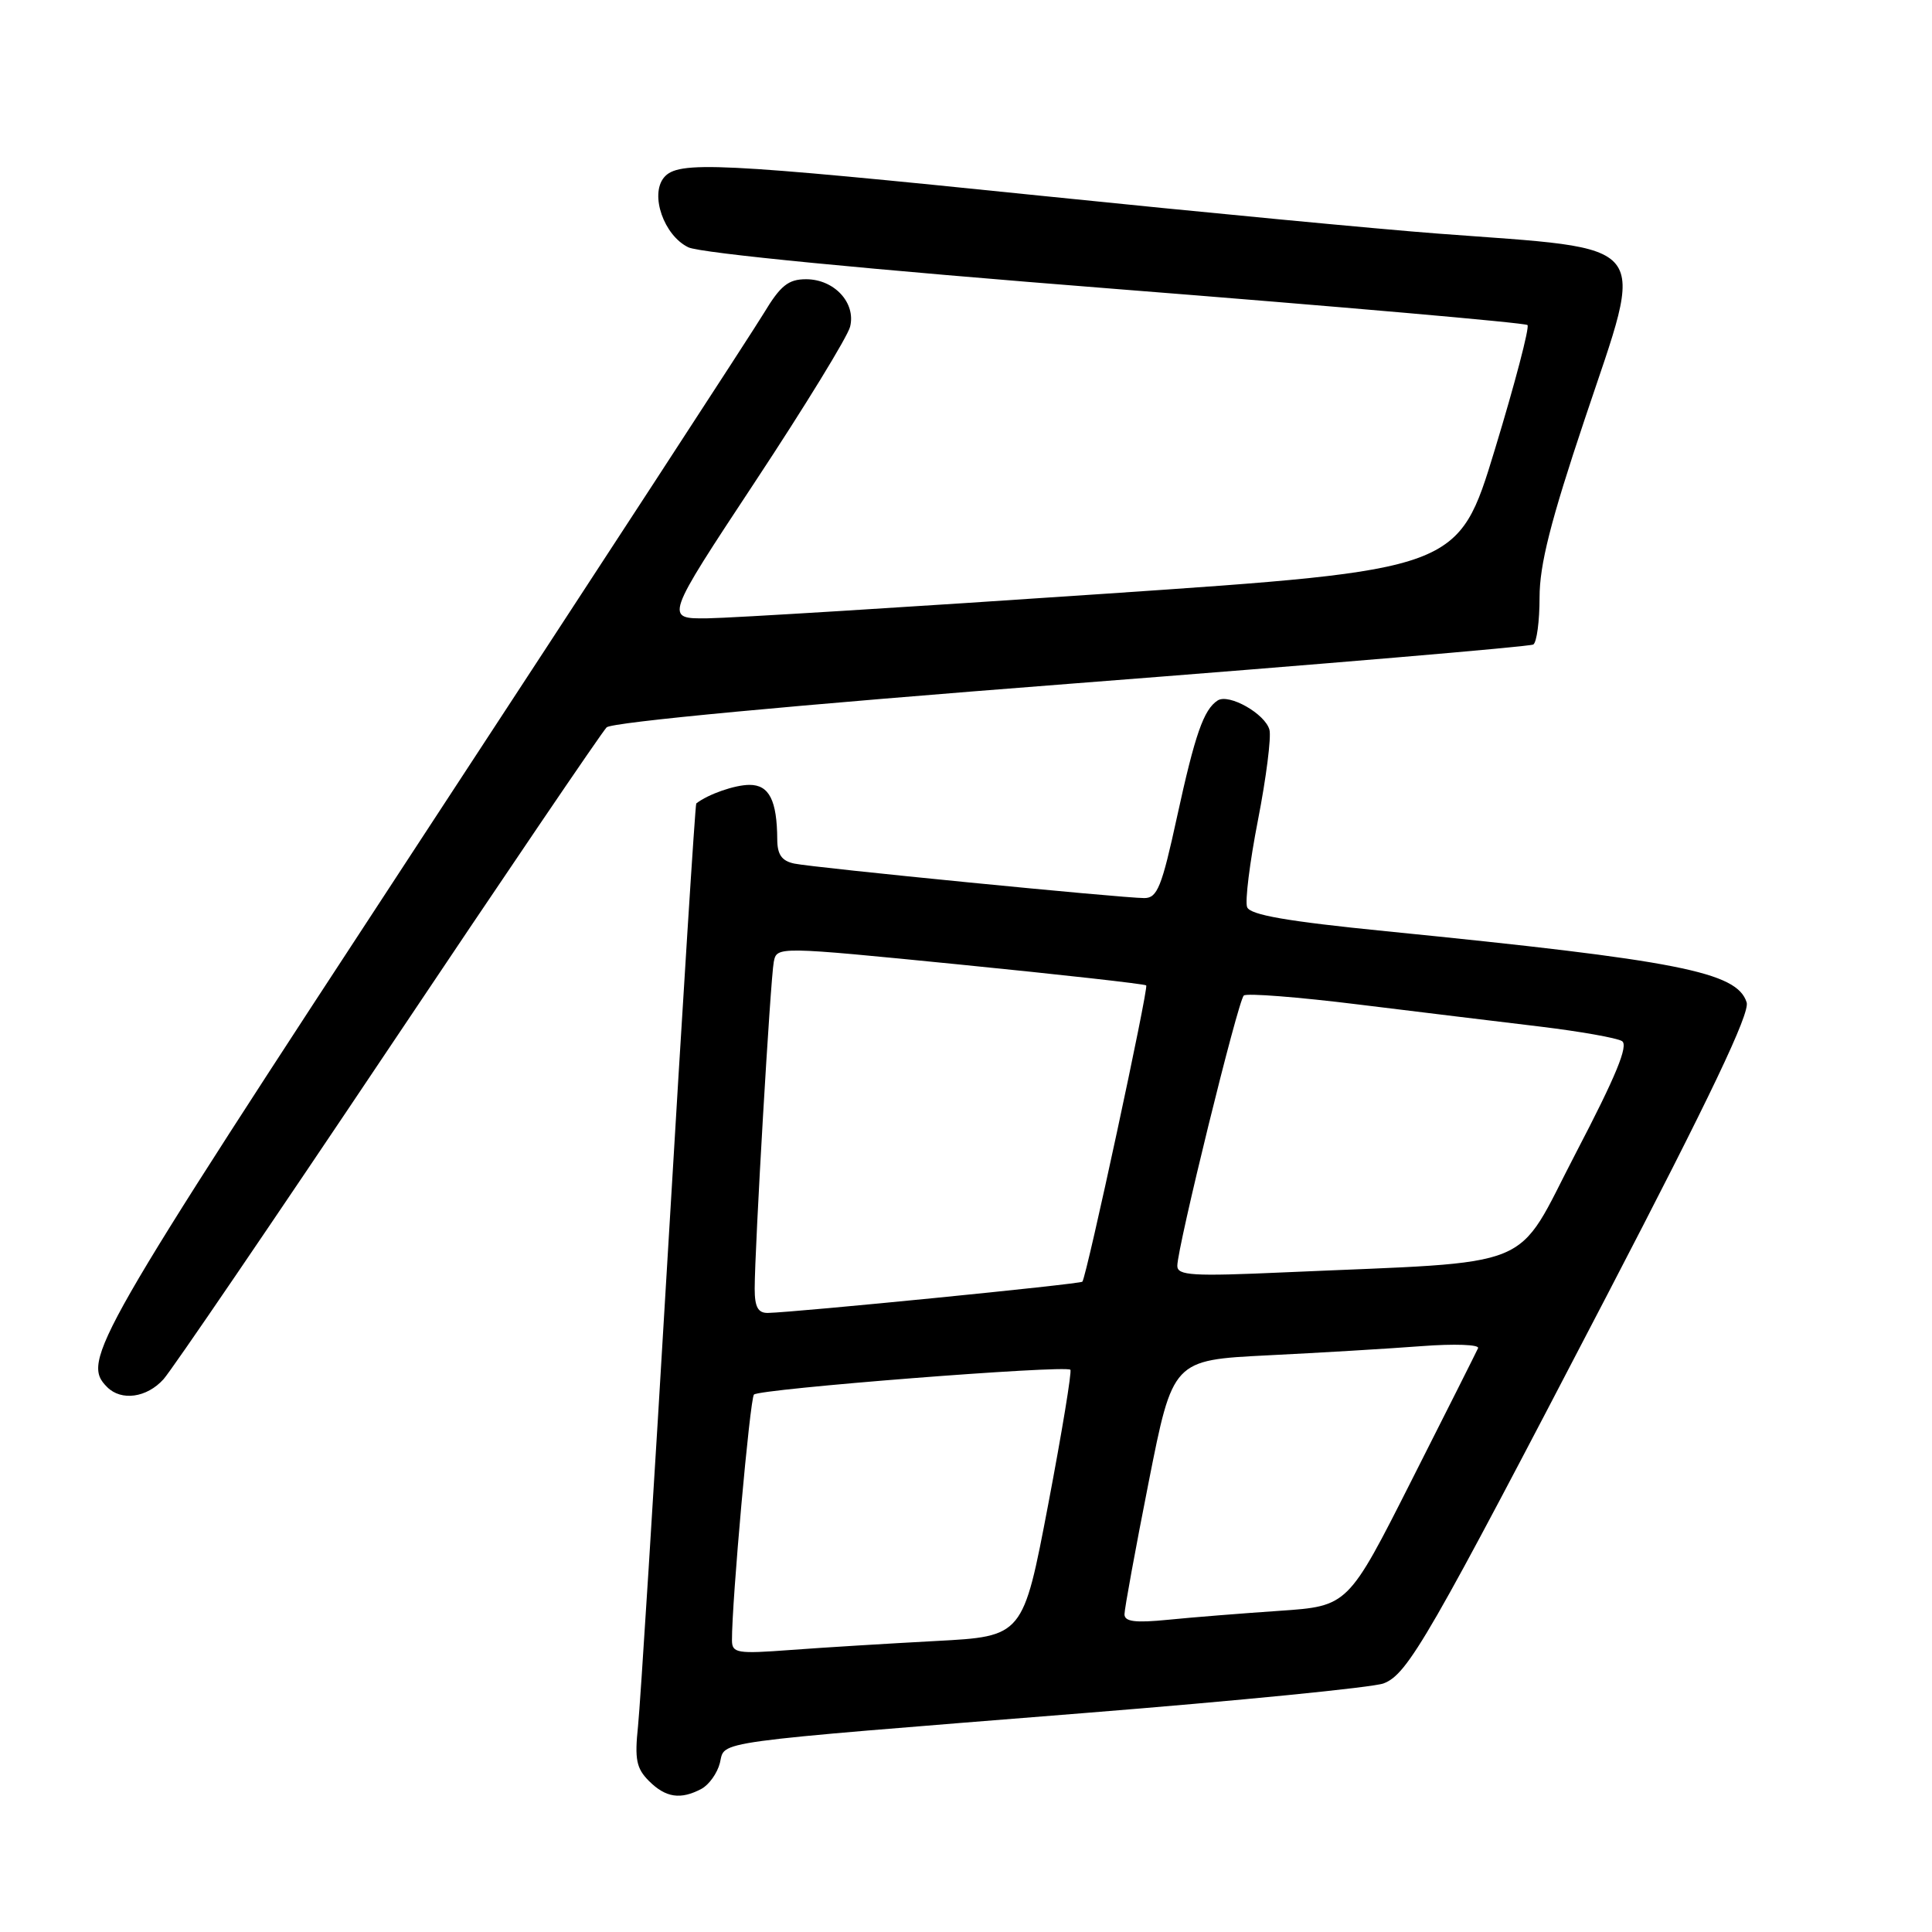 <?xml version="1.0" encoding="UTF-8" standalone="no"?>
<!DOCTYPE svg PUBLIC "-//W3C//DTD SVG 1.1//EN" "http://www.w3.org/Graphics/SVG/1.1/DTD/svg11.dtd" >
<svg xmlns="http://www.w3.org/2000/svg" xmlns:xlink="http://www.w3.org/1999/xlink" version="1.1" viewBox="0 0 256 256">
 <g >
 <path fill="currentColor"
d=" M 92.95 237.03 C 93.95 236.49 95.05 234.95 95.39 233.60 C 96.13 230.63 93.37 231.01 143.66 226.99 C 164.09 225.36 181.95 223.59 183.33 223.06 C 186.55 221.84 189.27 217.11 212.92 171.66 C 226.61 145.34 231.90 134.25 231.44 132.82 C 230.16 128.79 222.48 127.27 183.64 123.39 C 170.50 122.08 165.64 121.23 165.25 120.20 C 164.95 119.43 165.60 114.23 166.69 108.65 C 167.78 103.07 168.46 97.69 168.21 96.71 C 167.66 94.59 162.83 91.85 161.34 92.82 C 159.49 94.03 158.35 97.29 155.96 108.25 C 153.94 117.53 153.35 119.00 151.63 119.00 C 148.68 119.00 107.87 114.98 105.25 114.43 C 103.59 114.08 103.00 113.25 102.99 111.23 C 102.96 106.06 101.92 104.00 99.32 104.00 C 97.37 104.00 93.82 105.24 92.26 106.46 C 92.12 106.57 90.46 132.94 88.55 165.08 C 86.65 197.21 84.84 225.86 84.54 228.74 C 84.08 233.12 84.32 234.32 85.99 235.99 C 88.21 238.21 90.19 238.50 92.95 237.03 Z  M 21.67 182.75 C 22.78 181.51 36.19 161.82 51.47 139.00 C 66.75 116.17 79.76 97.00 80.38 96.38 C 81.06 95.70 105.00 93.45 141.92 90.59 C 175.15 88.02 202.71 85.68 203.17 85.40 C 203.63 85.11 204.00 82.31 204.00 79.16 C 204.00 74.83 205.45 69.09 209.99 55.53 C 218.06 31.40 219.44 33.14 190.50 30.95 C 182.80 30.37 159.19 28.12 138.04 25.95 C 95.04 21.54 89.84 21.28 87.98 23.52 C 86.09 25.81 87.97 31.21 91.21 32.77 C 92.81 33.54 114.98 35.70 147.86 38.29 C 177.57 40.63 202.11 42.78 202.40 43.07 C 202.69 43.36 200.75 50.78 198.08 59.55 C 193.23 75.50 193.23 75.50 146.36 78.68 C 120.59 80.43 96.93 81.89 93.78 81.93 C 88.06 82.00 88.06 82.00 100.05 63.84 C 106.65 53.85 112.31 44.61 112.64 43.30 C 113.44 40.13 110.54 37.00 106.81 37.00 C 104.46 37.00 103.42 37.83 101.21 41.50 C 99.72 43.97 79.27 75.36 55.76 111.25 C 12.21 177.75 10.73 180.33 14.20 183.80 C 16.08 185.68 19.46 185.21 21.67 182.75 Z  M 96.99 217.35 C 96.96 212.29 99.37 185.41 99.90 184.79 C 100.56 184.04 141.18 180.85 141.83 181.50 C 142.04 181.71 140.72 189.74 138.89 199.36 C 135.56 216.83 135.56 216.83 124.03 217.44 C 117.69 217.78 109.01 218.31 104.75 218.63 C 97.66 219.16 97.00 219.05 96.99 217.35 Z  M 149.00 213.90 C 149.00 213.18 150.44 205.31 152.20 196.41 C 155.40 180.22 155.40 180.22 167.95 179.59 C 174.85 179.25 184.04 178.70 188.37 178.37 C 192.70 178.04 196.07 178.16 195.85 178.64 C 195.64 179.11 191.68 187.00 187.04 196.16 C 178.62 212.82 178.62 212.82 169.56 213.44 C 164.58 213.78 157.91 214.31 154.75 214.63 C 150.41 215.06 149.00 214.88 149.00 213.90 Z  M 100.00 170.76 C 100.00 165.42 102.09 129.66 102.53 127.45 C 102.94 125.40 102.94 125.40 127.22 127.81 C 140.57 129.14 151.67 130.38 151.88 130.57 C 152.22 130.89 144.00 169.09 143.42 169.83 C 143.18 170.15 105.44 173.89 101.75 173.97 C 100.44 173.99 100.00 173.19 100.00 170.76 Z  M 156.00 167.73 C 156.00 165.30 164.05 132.55 164.81 131.91 C 165.19 131.58 172.03 132.11 180.00 133.10 C 187.97 134.08 198.82 135.40 204.09 136.03 C 209.37 136.67 214.24 137.53 214.92 137.95 C 215.81 138.50 214.14 142.57 208.82 152.76 C 200.55 168.63 204.33 167.08 170.25 168.59 C 157.99 169.14 156.00 169.02 156.00 167.73 Z "/>
</g>
</svg>